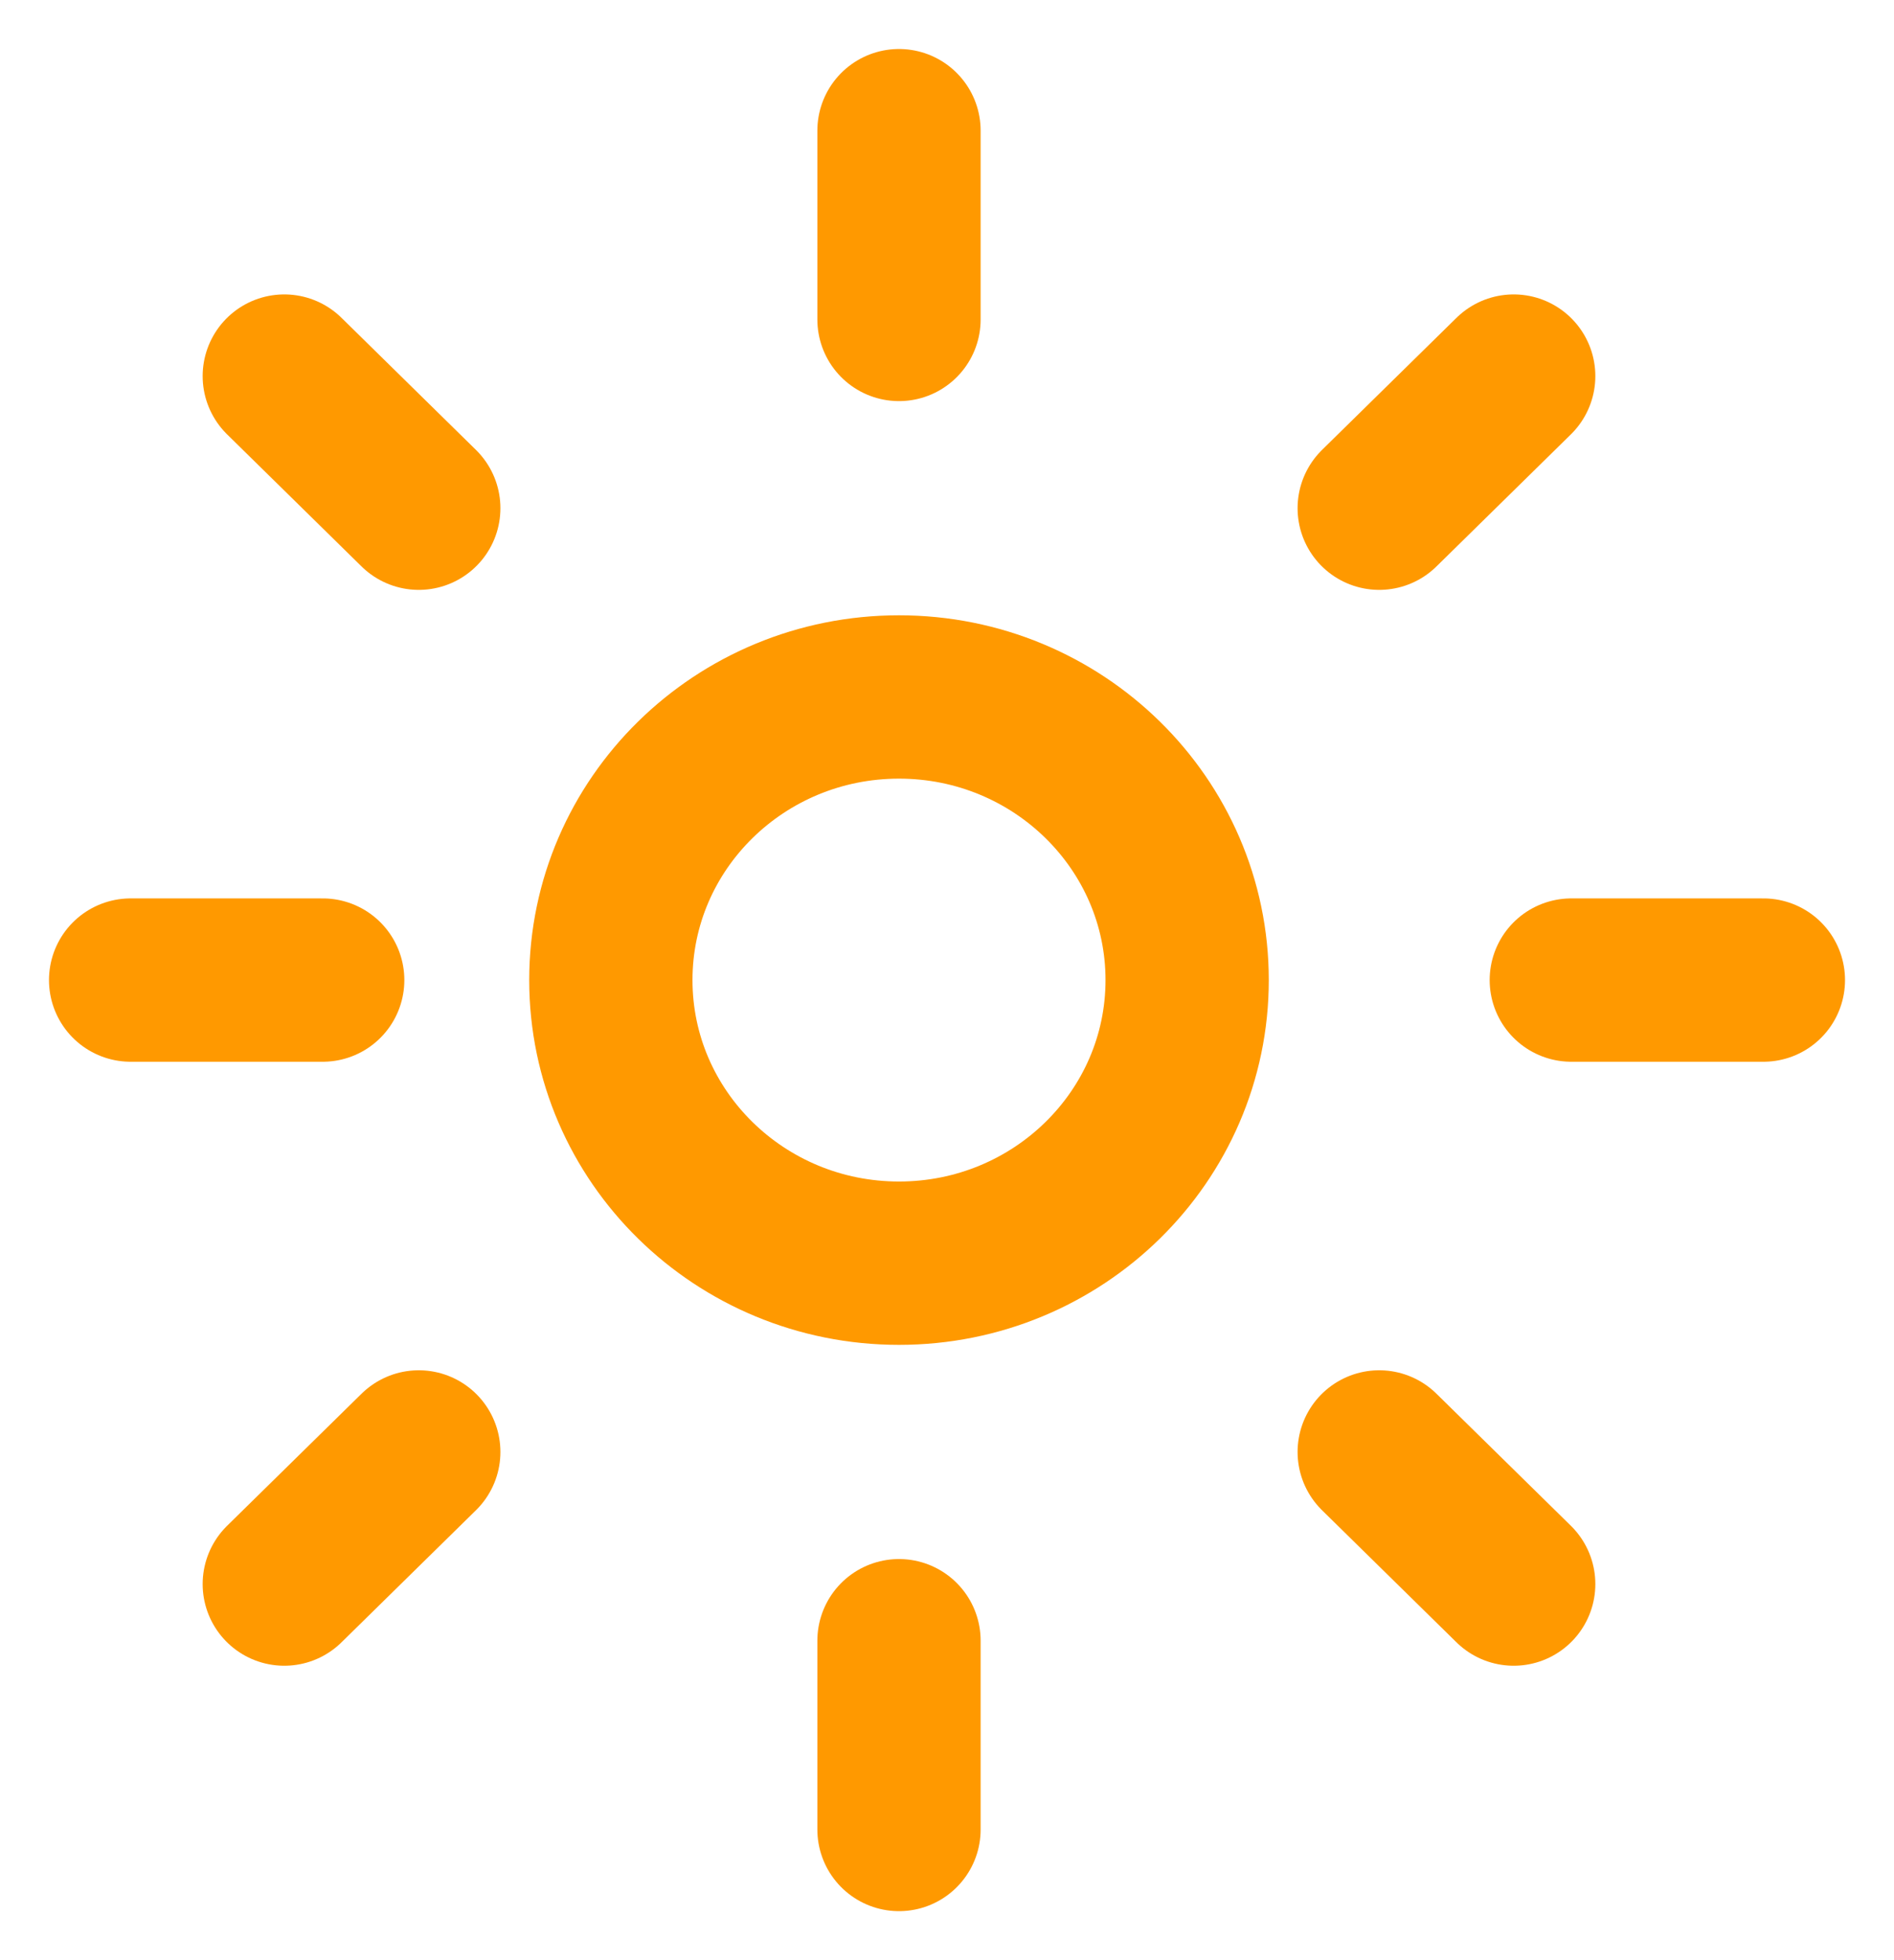 <svg width="29" height="30" viewBox="0 0 29 30" fill="none" xmlns="http://www.w3.org/2000/svg">
<path d="M13.765 4.889V2M21.118 7.778L23.177 5.756M24.059 15H27M21.118 22.222L23.177 24.244M13.765 25.111V28M6.412 22.222L4.353 24.244M4.941 15H2M6.412 7.778L4.353 5.756M18.177 15C18.177 17.393 16.201 19.333 13.765 19.333C11.328 19.333 9.353 17.393 9.353 15C9.353 12.607 11.328 10.667 13.765 10.667C16.201 10.667 18.177 12.607 18.177 15Z" stroke="#FF9900" stroke-width="2.5" stroke-linecap="round" stroke-linejoin="round"/>
</svg>
